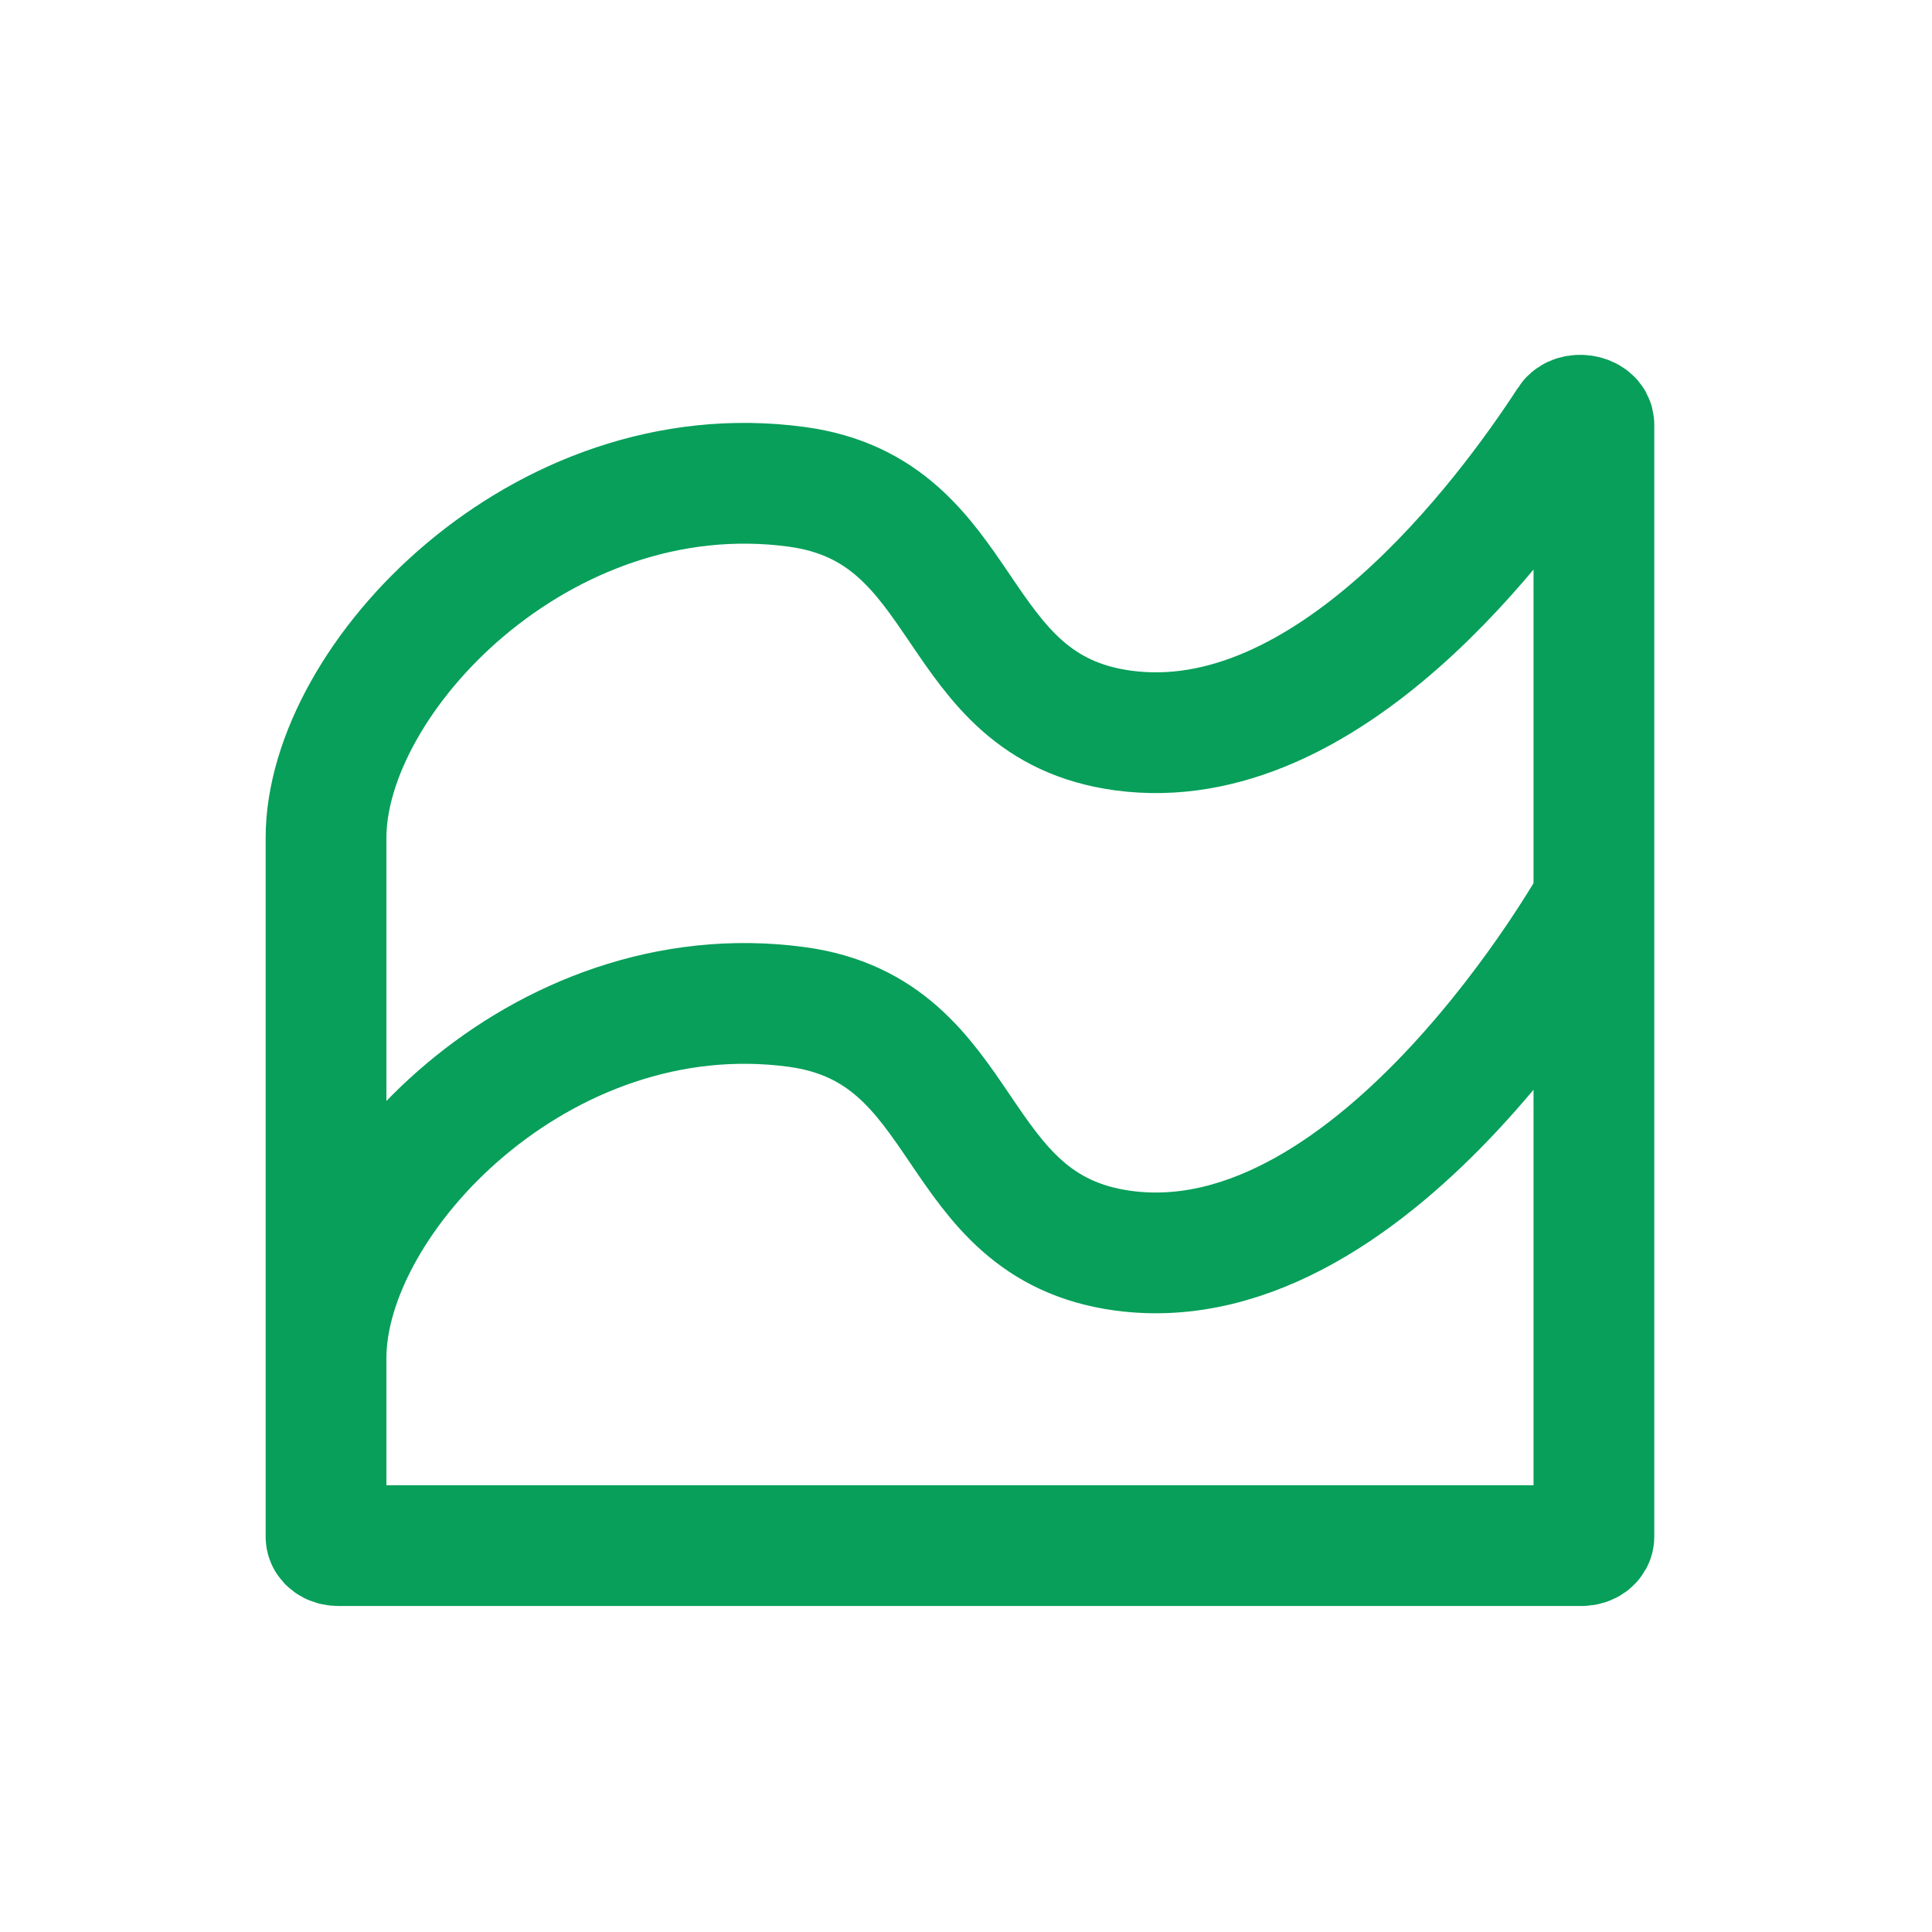 <svg width="32" height="32" viewBox="0 0 32 32" fill="none" xmlns="http://www.w3.org/2000/svg">
<path d="M5.4 22.494C5.4 19.851 8.958 16.108 13.194 16.678C16.135 17.074 15.665 20.32 18.605 20.716C22.842 21.286 26.4 14.9 26.4 14.9M13.194 8.063C8.958 7.492 5.4 11.236 5.4 13.878L5.4 25.453C5.4 25.536 5.49 25.6 5.6 25.6L26.2 25.6C26.31 25.6 26.4 25.533 26.4 25.451V7.034C26.4 6.87 26.079 6.816 25.984 6.963C24.927 8.591 21.981 12.555 18.605 12.1C15.665 11.704 16.135 8.459 13.194 8.063Z" stroke="#079F5A" stroke-width="2" stroke-linecap="round"/>
</svg>
